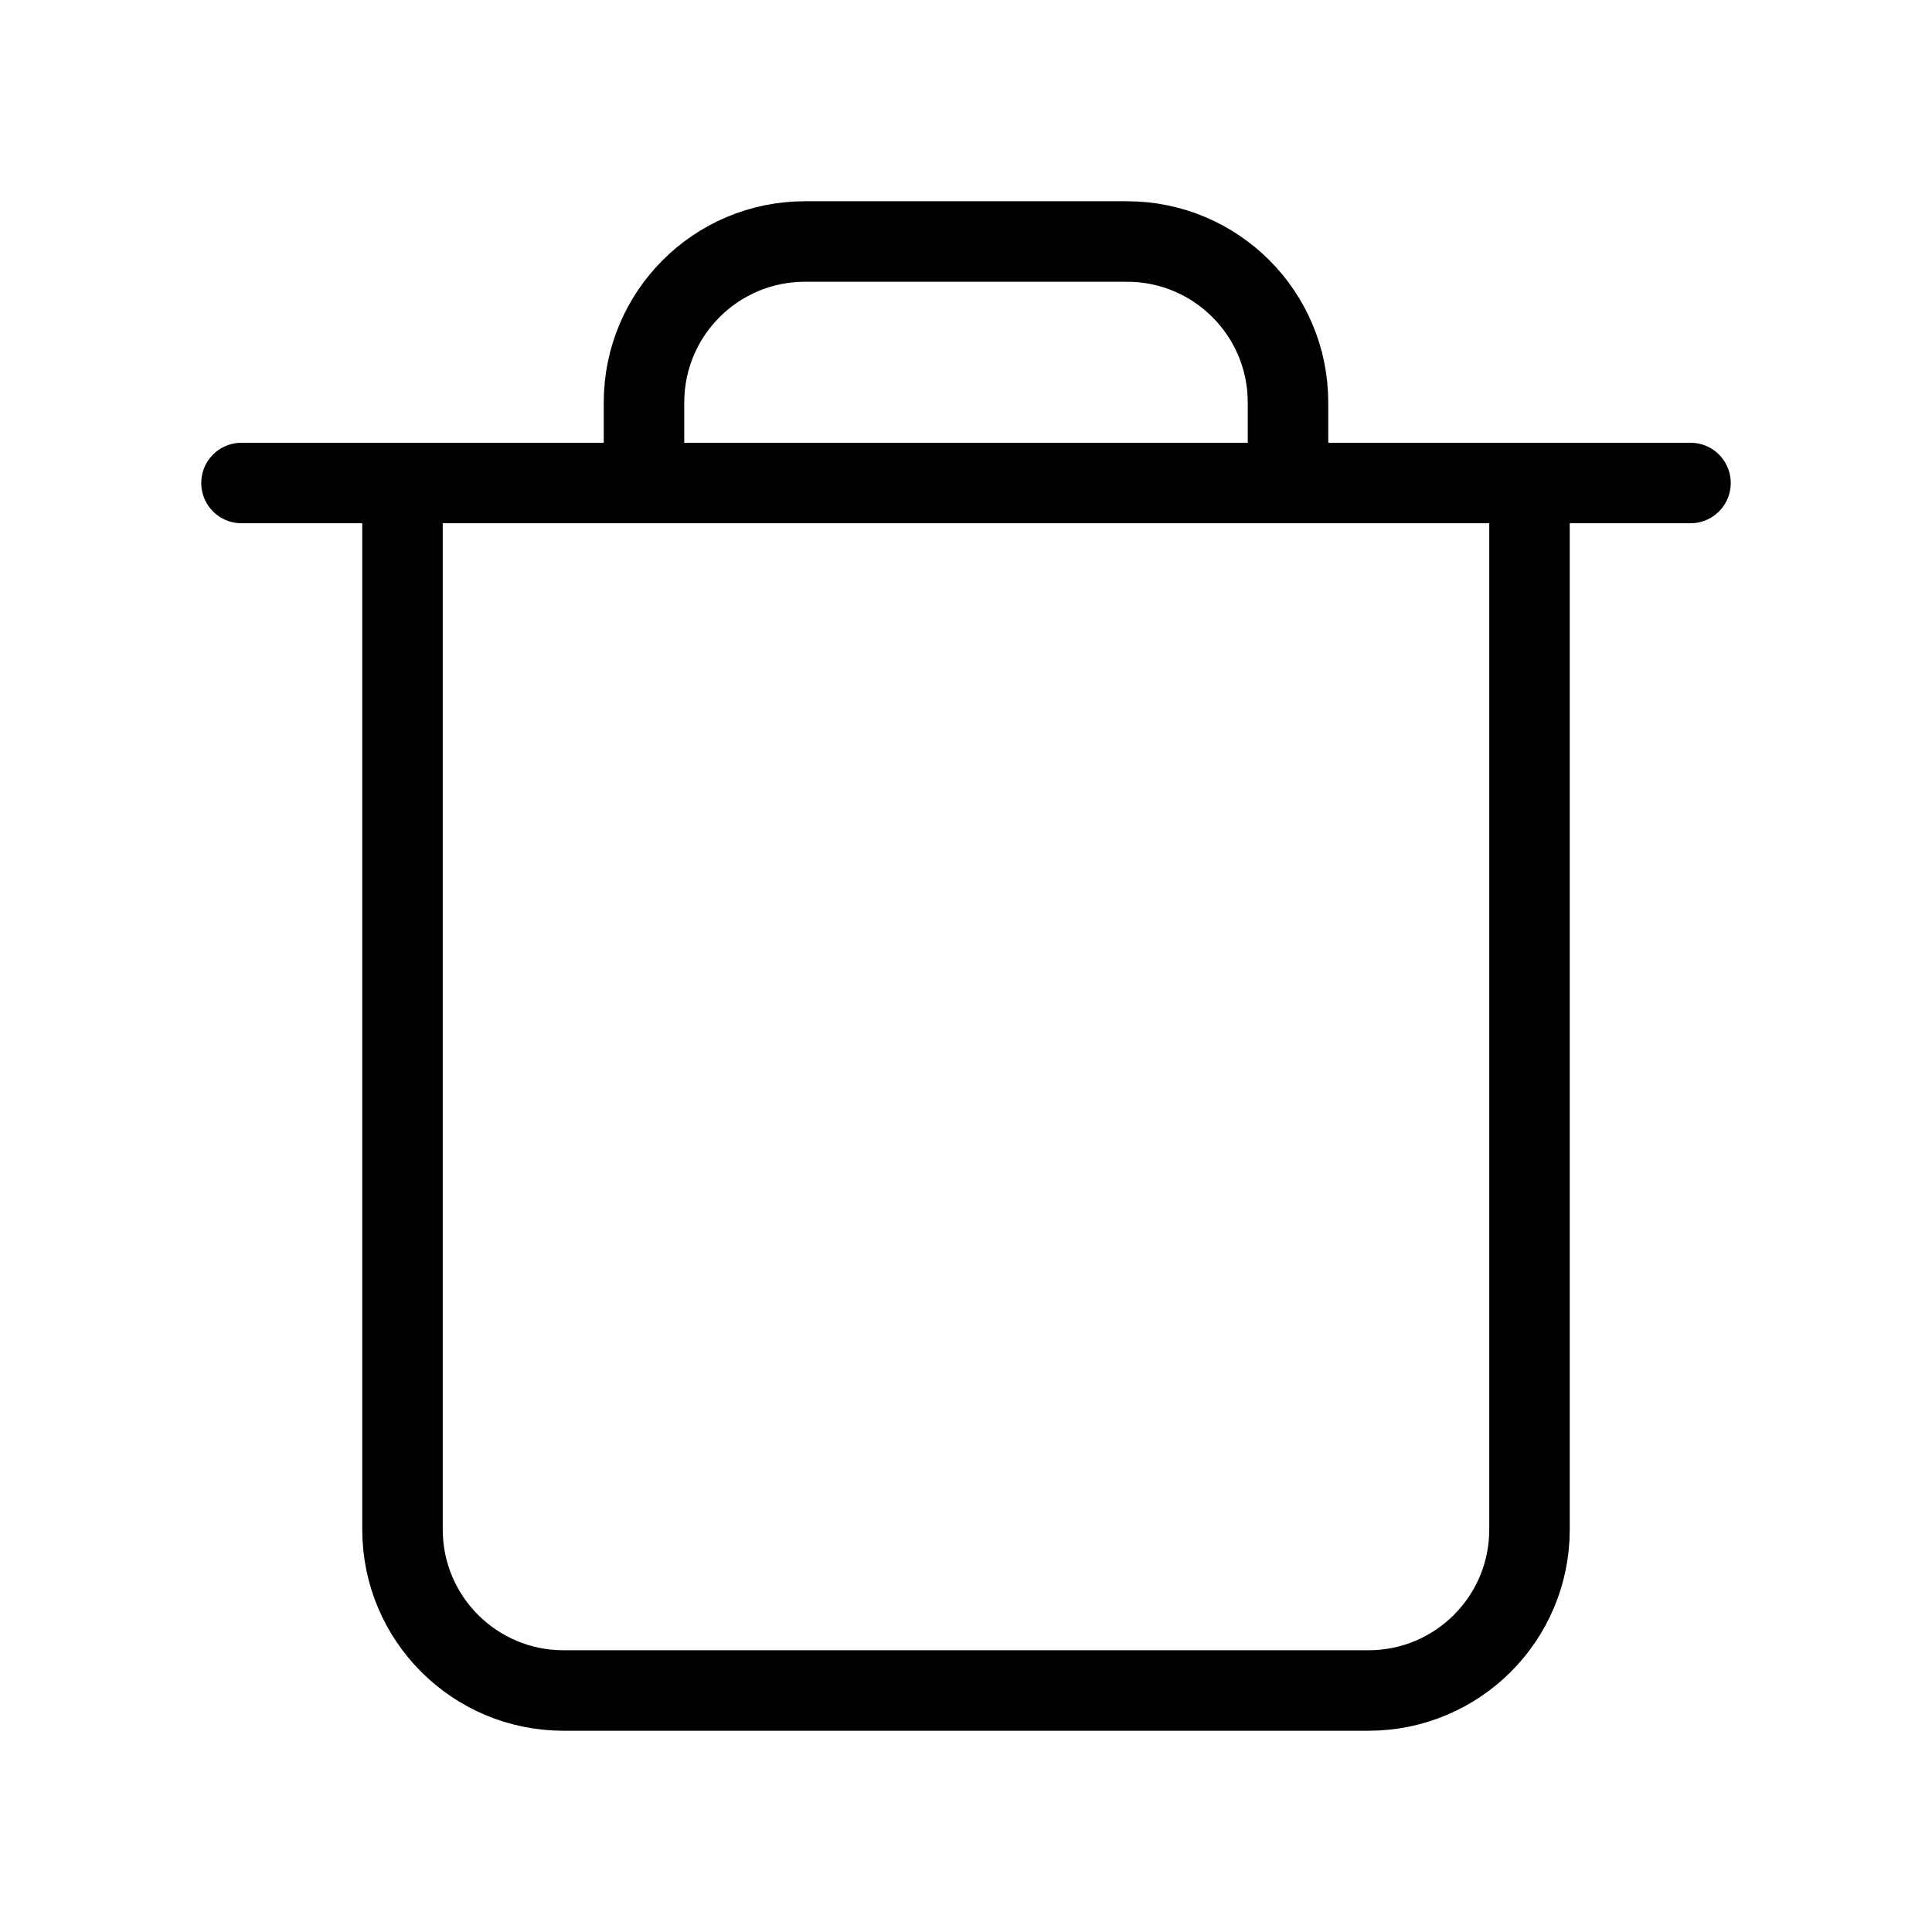 <svg width="24" height="24" viewBox="0 0 24 24" fill="none" xmlns="http://www.w3.org/2000/svg">
<path d="M5 6V19C5 20.105 5.895 21 7 21H17C18.105 21 19 20.105 19 19V6M5 6H8M5 6H3M19 6H21M19 6H16M16 6H8M16 6V5C16 3.895 15.105 3 14 3H10C8.895 3 8 3.895 8 5V6" stroke="black" stroke-linecap="round" stroke-linejoin="round"/>
</svg>
